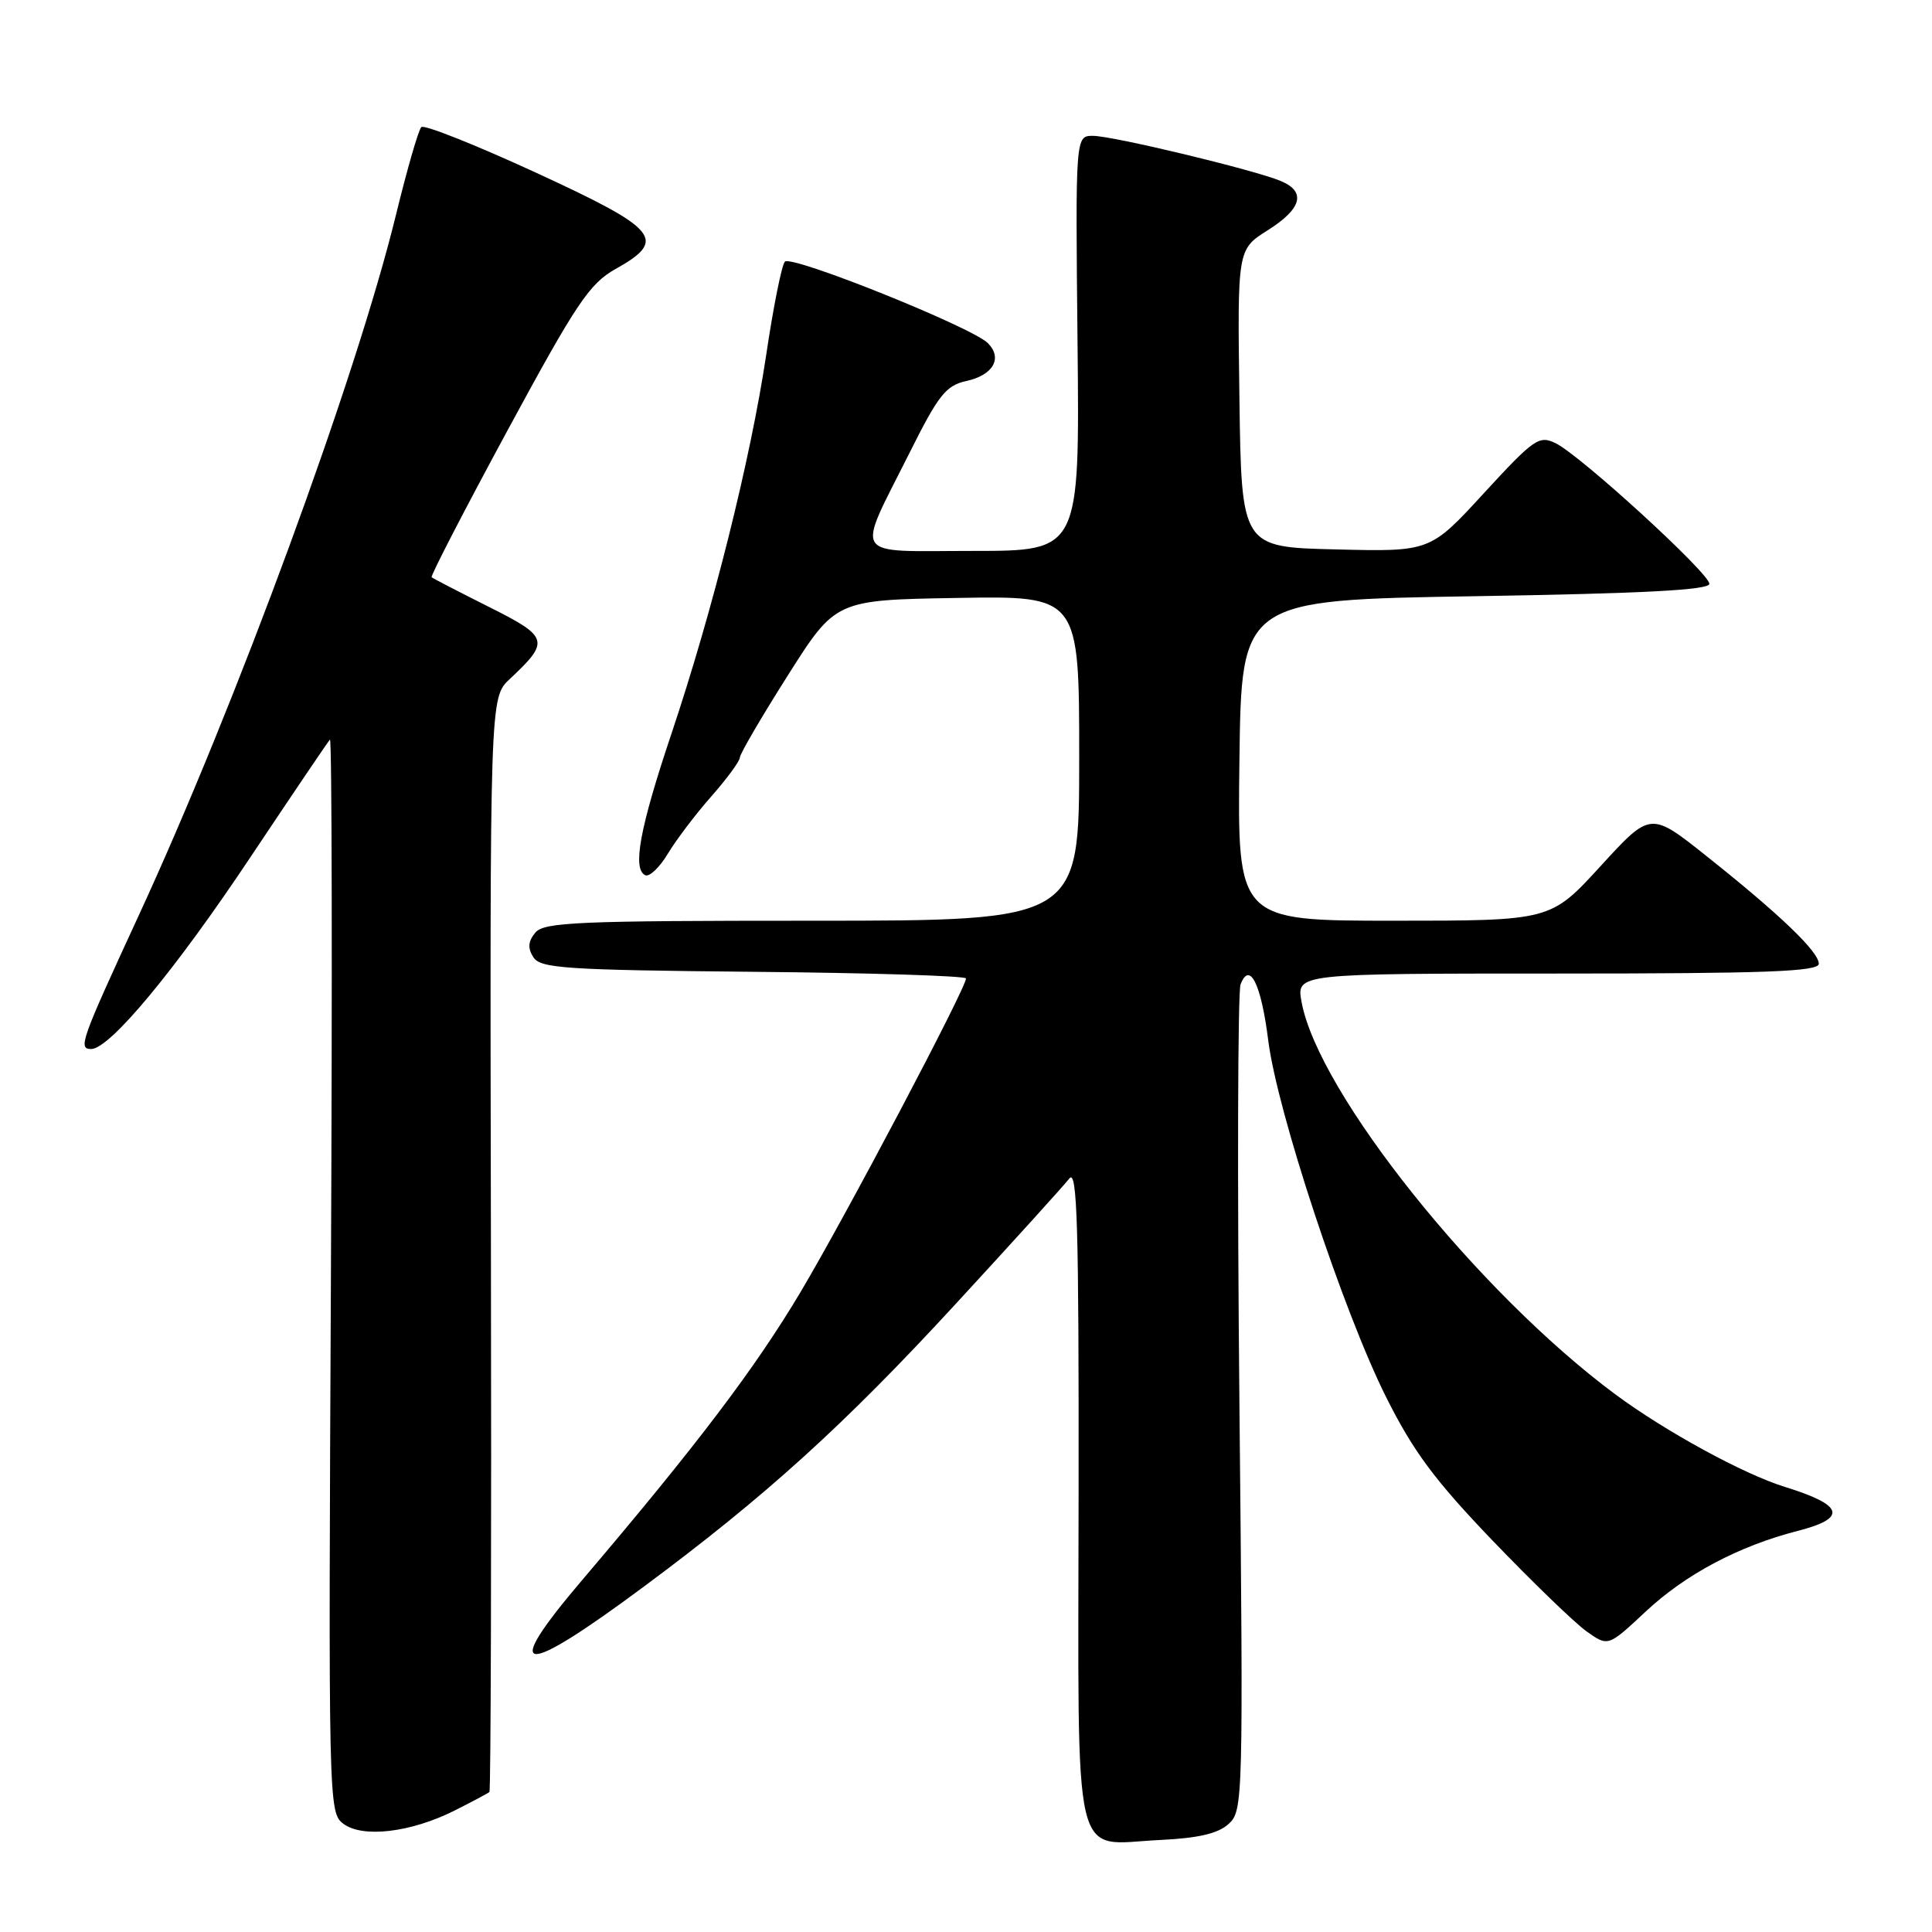<?xml version="1.0" encoding="UTF-8" standalone="no"?>
<!DOCTYPE svg PUBLIC "-//W3C//DTD SVG 1.1//EN" "http://www.w3.org/Graphics/SVG/1.1/DTD/svg11.dtd" >
<svg xmlns="http://www.w3.org/2000/svg" xmlns:xlink="http://www.w3.org/1999/xlink" version="1.1" viewBox="0 0 256 256">
 <g >
 <path fill="currentColor"
d=" M 162.79 241.69 C 164.72 239.94 164.75 238.72 164.23 186.06 C 163.94 156.44 164.01 131.42 164.38 130.44 C 165.59 127.30 167.11 130.38 168.05 137.87 C 169.23 147.28 177.99 173.78 183.66 185.11 C 187.28 192.34 190.10 196.13 197.77 204.13 C 203.05 209.63 208.65 215.04 210.22 216.16 C 213.08 218.20 213.08 218.20 218.05 213.55 C 223.34 208.60 230.41 204.85 238.22 202.85 C 244.83 201.15 244.32 199.44 236.50 197.02 C 231.03 195.33 220.63 189.65 214.00 184.73 C 195.77 171.19 174.67 144.79 172.46 132.75 C 171.78 129.00 171.78 129.00 206.39 129.00 C 234.08 129.00 241.00 128.74 241.00 127.70 C 241.00 126.11 235.86 121.18 226.10 113.42 C 218.70 107.53 218.70 107.53 212.08 114.77 C 205.46 122.00 205.46 122.00 184.71 122.00 C 163.96 122.00 163.96 122.00 164.23 100.75 C 164.50 79.50 164.50 79.50 195.50 79.00 C 217.76 78.64 226.50 78.18 226.50 77.36 C 226.50 75.96 209.42 60.33 206.13 58.73 C 203.94 57.66 203.27 58.12 196.63 65.34 C 189.50 73.11 189.50 73.11 177.00 72.80 C 164.50 72.50 164.50 72.50 164.23 52.78 C 163.96 33.05 163.96 33.05 167.98 30.51 C 172.49 27.67 173.10 25.42 169.75 24.00 C 166.33 22.54 147.45 18.00 144.82 18.00 C 142.50 18.00 142.50 18.00 142.78 45.50 C 143.06 73.00 143.06 73.00 128.96 73.00 C 112.54 73.00 113.36 74.30 120.60 59.84 C 124.35 52.34 125.35 51.08 128.03 50.49 C 131.61 49.71 132.89 47.46 130.89 45.46 C 128.74 43.33 104.85 33.74 104.00 34.67 C 103.58 35.13 102.47 40.67 101.53 47.00 C 99.45 60.89 94.47 80.81 88.97 97.22 C 84.77 109.73 83.77 115.16 85.50 115.97 C 86.05 116.23 87.40 114.94 88.50 113.11 C 89.60 111.28 92.19 107.86 94.25 105.53 C 96.31 103.19 98.01 100.88 98.03 100.39 C 98.04 99.90 100.90 95.00 104.39 89.50 C 110.72 79.50 110.72 79.50 126.86 79.23 C 143.00 78.95 143.00 78.95 143.00 100.48 C 143.00 122.00 143.00 122.00 107.62 122.00 C 76.56 122.00 72.08 122.19 70.93 123.58 C 69.98 124.73 69.90 125.63 70.67 126.83 C 71.60 128.31 74.86 128.53 99.86 128.77 C 115.34 128.91 128.00 129.31 128.00 129.65 C 128.00 130.94 112.00 161.26 106.06 171.23 C 100.05 181.32 92.29 191.56 77.12 209.39 C 66.27 222.14 68.90 222.42 85.28 210.26 C 101.42 198.29 111.86 188.83 126.65 172.76 C 134.22 164.54 140.99 157.07 141.69 156.16 C 142.74 154.80 142.96 162.44 142.92 197.97 C 142.87 248.44 141.92 244.37 153.66 243.81 C 158.77 243.57 161.39 242.96 162.79 241.69 Z  M 60.25 239.90 C 62.59 238.72 64.66 237.62 64.85 237.45 C 65.04 237.28 65.13 204.58 65.05 164.79 C 64.91 92.43 64.91 92.43 67.55 89.97 C 72.91 84.95 72.74 84.40 64.77 80.41 C 60.77 78.40 57.36 76.64 57.19 76.49 C 57.02 76.33 61.54 67.58 67.25 57.03 C 76.39 40.14 78.10 37.59 81.57 35.64 C 88.46 31.78 87.32 30.39 71.00 22.87 C 63.02 19.20 56.20 16.48 55.83 16.84 C 55.45 17.20 53.95 22.41 52.48 28.42 C 47.20 50.05 31.29 93.36 18.32 121.44 C 10.71 137.93 10.32 139.00 12.08 139.00 C 14.54 139.00 23.21 128.56 33.23 113.51 C 38.74 105.26 43.45 98.28 43.72 98.00 C 43.98 97.72 44.04 129.60 43.85 168.83 C 43.51 239.20 43.53 240.18 45.50 241.66 C 48.06 243.58 54.47 242.81 60.25 239.90 Z "/>
</g>
</svg>